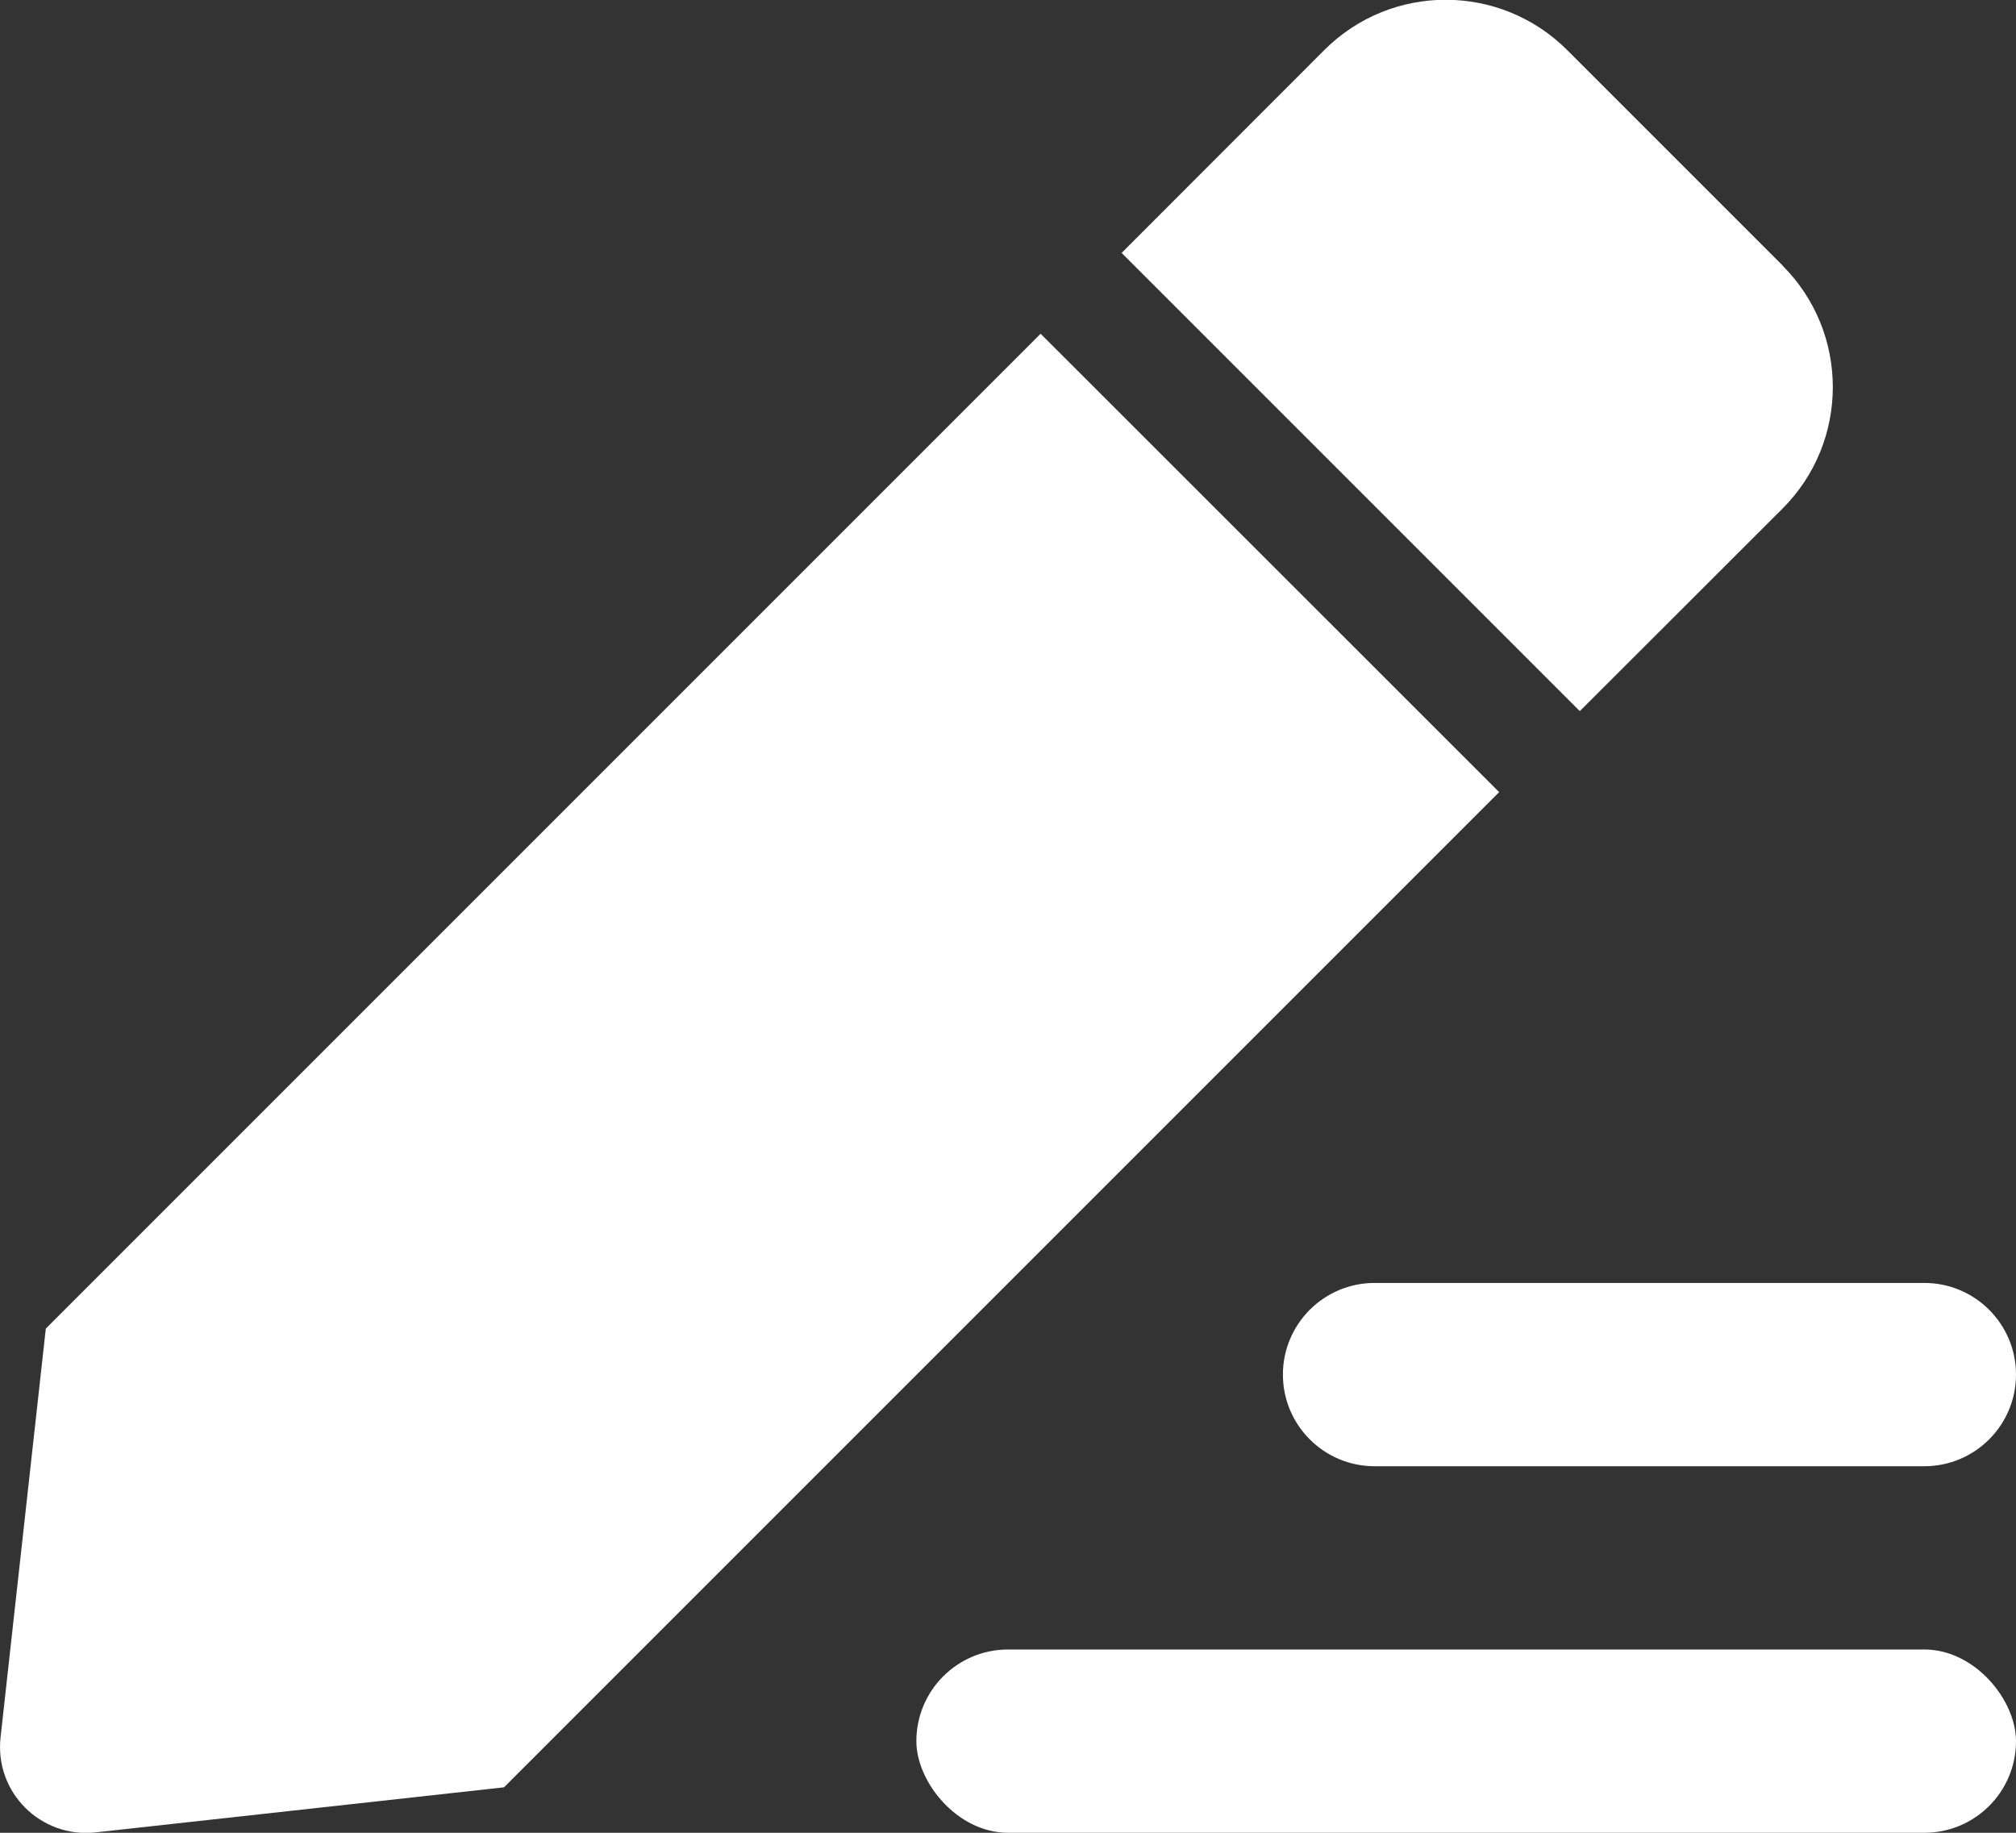 <svg xmlns="http://www.w3.org/2000/svg" width="11" height="10" viewBox="0 0 11 10">
    <rect x="0" y="0" width="11" height="10" fill="#333333" stroke="none"/>
    <g fill="#FFF" fill-rule="evenodd">
        <path fill-rule="nonzero" d="M5.679 1.82L.25 7.249.003 9.48c-.033.299.219.55.517.518l2.23-.246 5.43-5.43-2.501-2.5zm4.047-.371c.366.366.366.96 0 1.326L8.62 3.88l-2.5-2.5L7.225.274c.366-.367.96-.367 1.327 0l1.174 1.174z"/>
        <path d="M7.5 7h3c.276 0 .5.224.5.5s-.224.5-.5.5h-3c-.276 0-.5-.224-.5-.5s.224-.5.5-.5z"/>
        <rect width="6" height="1" x="5" y="9" rx=".5"/>
    </g>
</svg>
